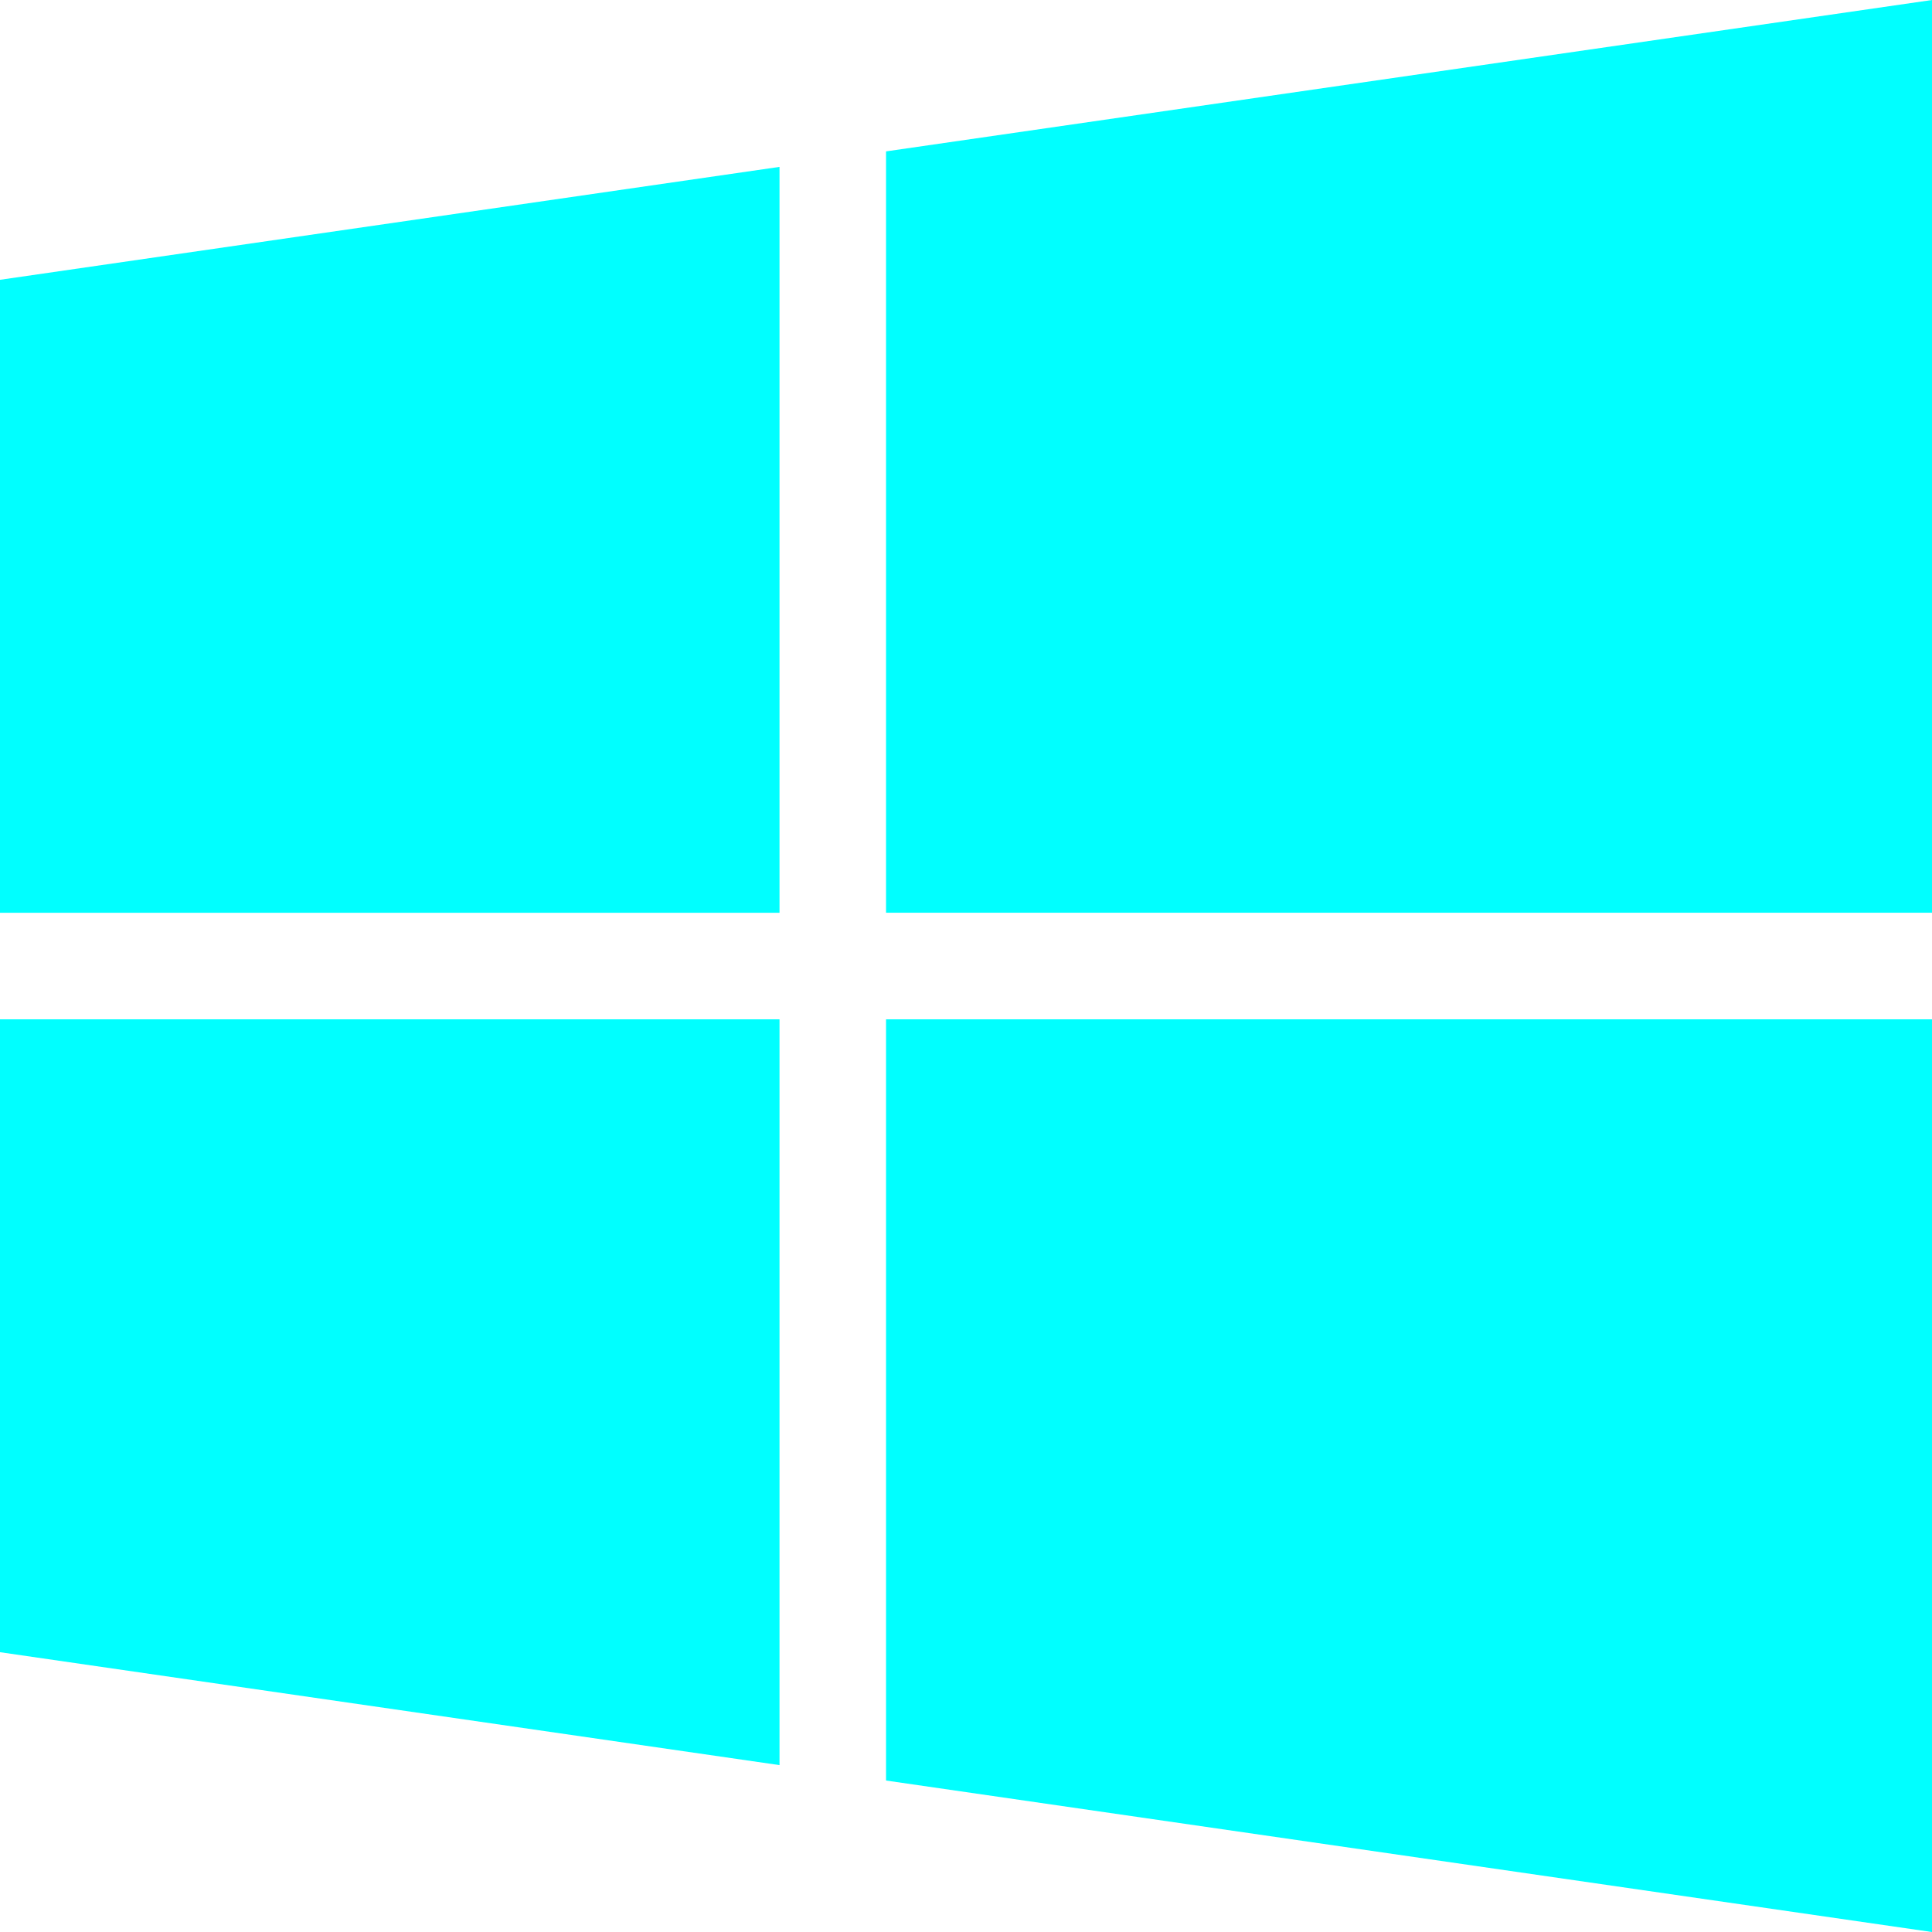 <svg xmlns="http://www.w3.org/2000/svg" viewBox="0 0 44.999 45"><defs><style>.cls-1{fill:aqua;}</style></defs><title>icon</title><g id="Layer_1" data-name="Layer 1"><path class="cls-1" d="M0,38.482l18.156,2.63V23.741H0ZM0,21.26H18.156V3.887L0,6.517ZM20.637,41.471,44.999,45V23.741H20.637Zm0-37.945v17.733H44.999V0Z"/></g></svg>